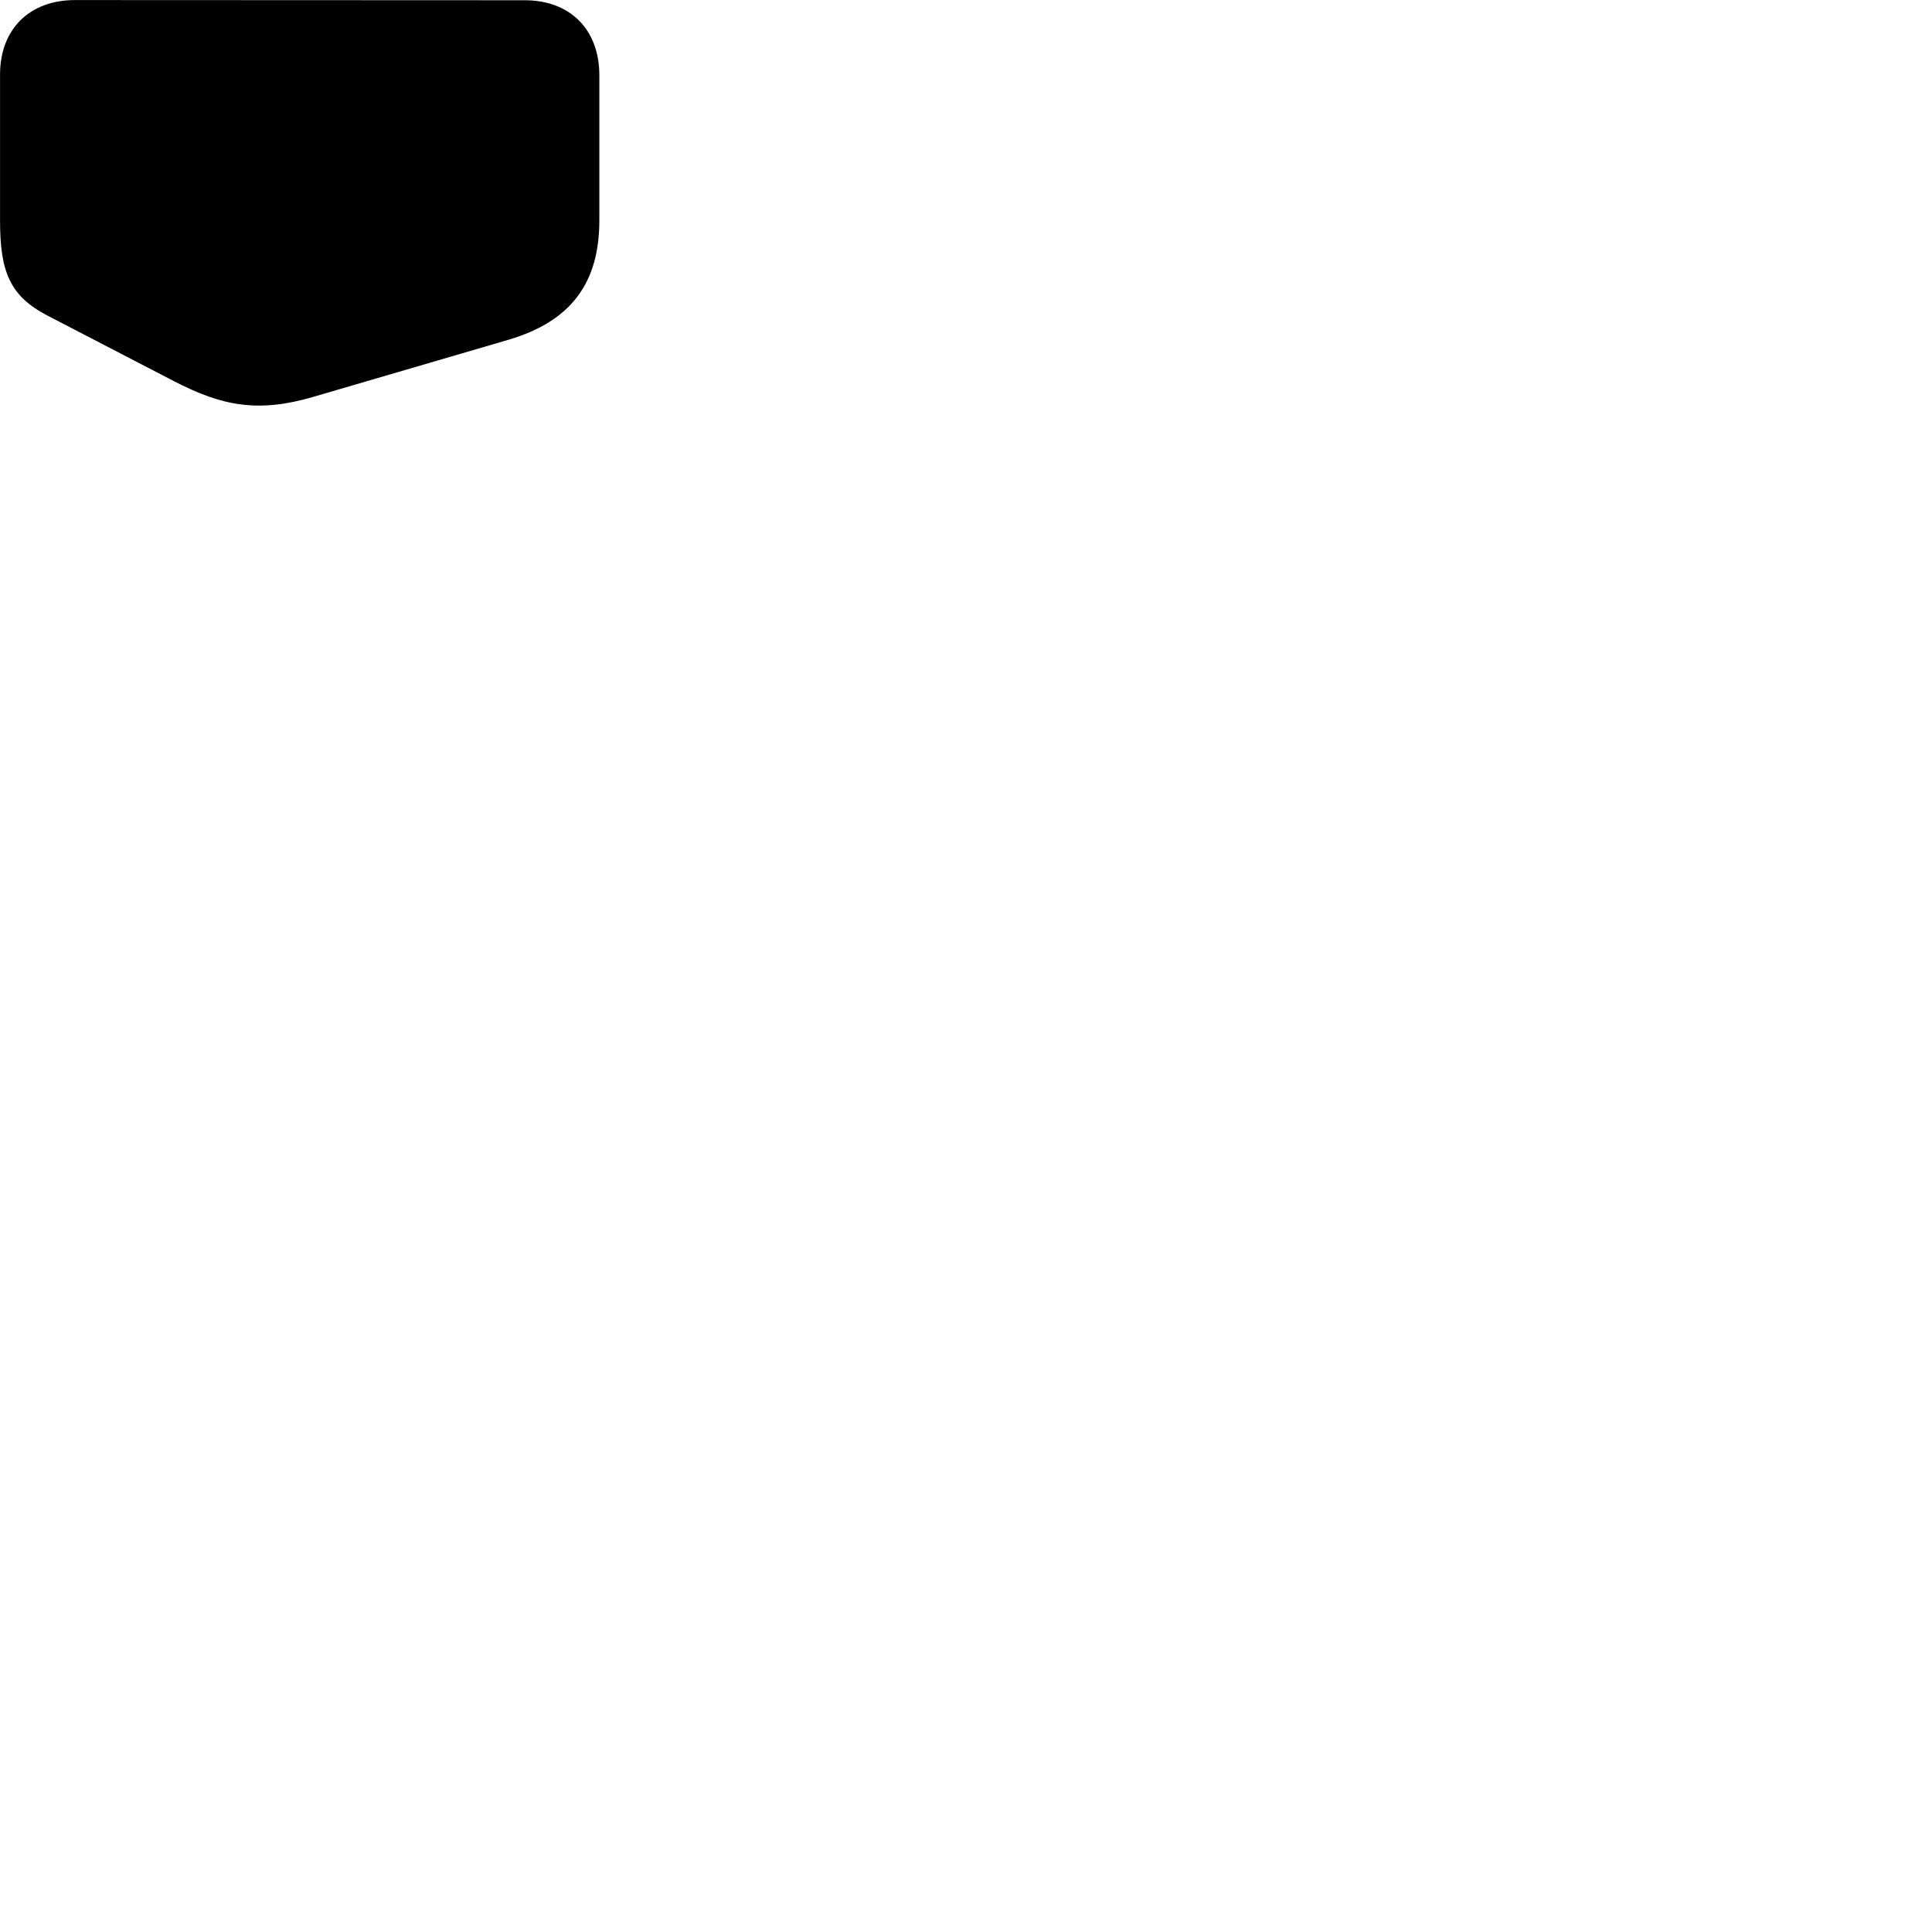 
        <svg xmlns="http://www.w3.org/2000/svg" viewBox="0 0 100 100">
            <path d="M0.002 11.402C0.002 14.043 0.492 15.312 2.452 16.332L8.992 19.723C11.512 21.032 13.382 21.372 16.212 20.543L26.332 17.582C29.602 16.613 31.022 14.602 31.022 11.402V3.893C31.022 1.532 29.512 0.013 27.162 0.013L3.882 0.003C1.522 0.003 0.002 1.512 0.002 3.862Z" />
        </svg>
    